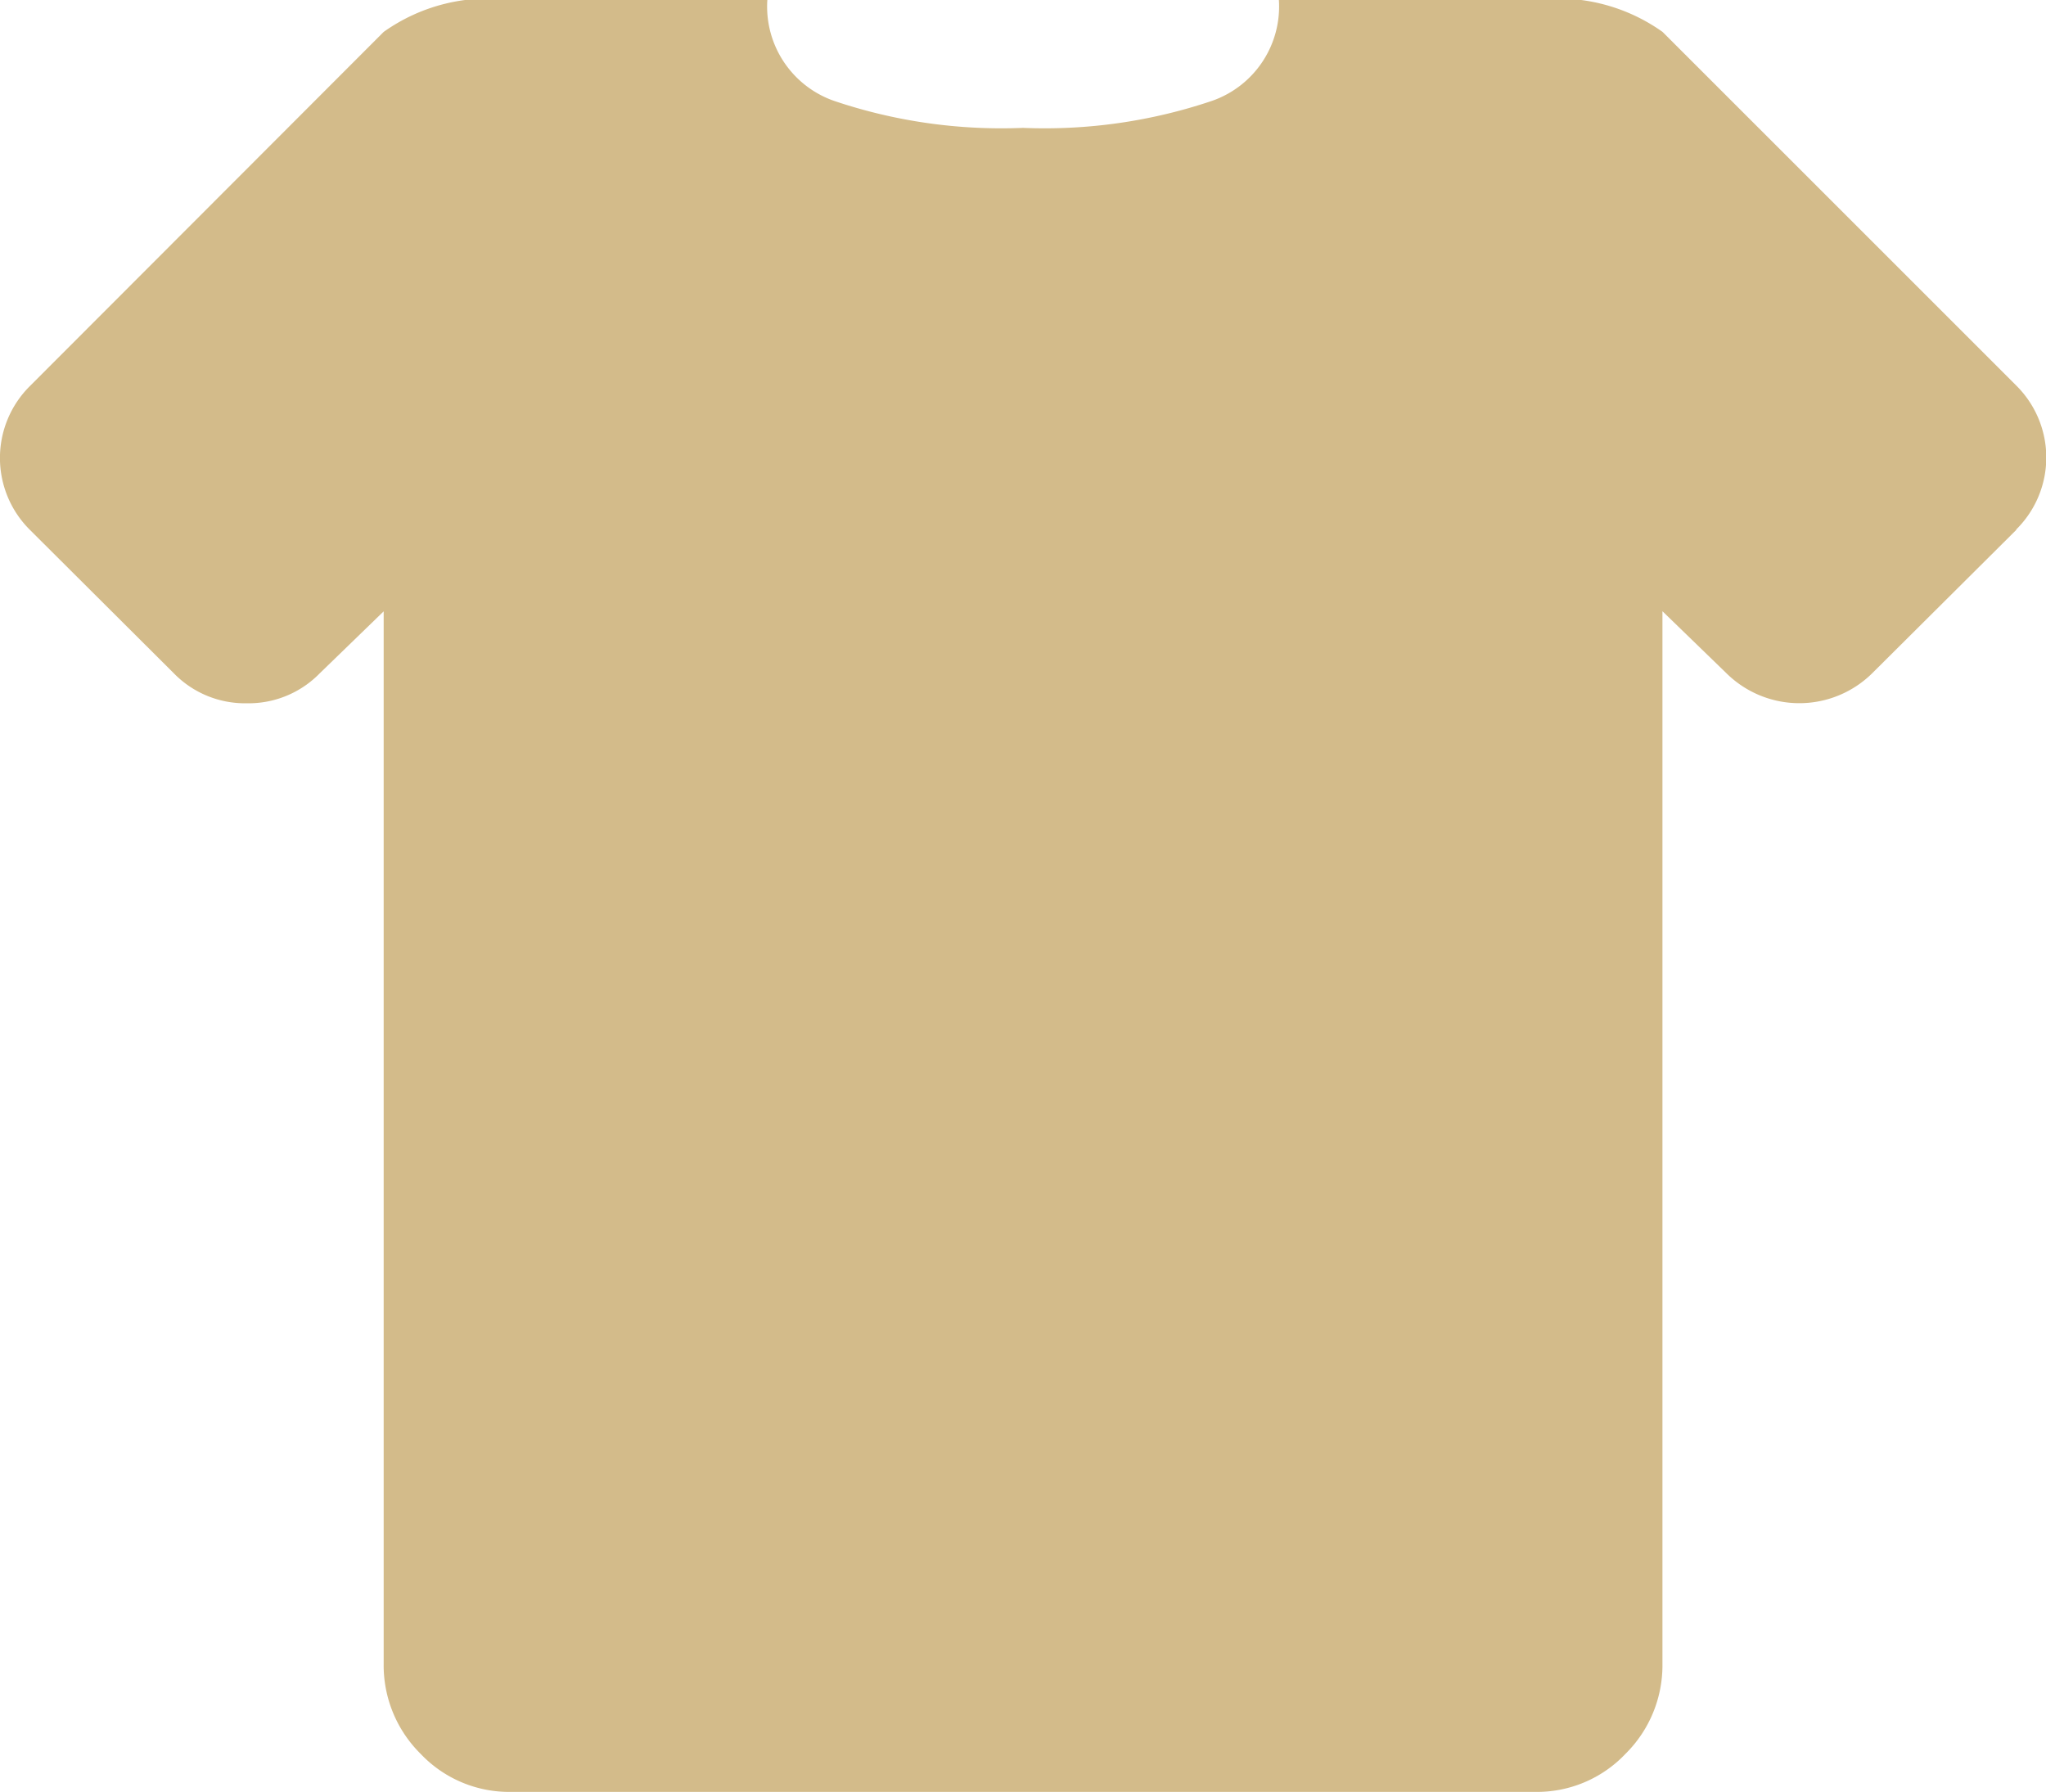 <svg id="tshirt" xmlns="http://www.w3.org/2000/svg" width="17.758" height="15.556" viewBox="0 0 17.758 15.556">
  <path id="Path_461680" data-name="Path 461680" d="M17.5,4.6,16.25,5.844a.9.9,0,0,1-1.266,0l-.555-.538v9.139a1.081,1.081,0,0,1-.321.78,1.058,1.058,0,0,1-.789.33H4.44a1.058,1.058,0,0,1-.789-.33,1.081,1.081,0,0,1-.321-.78V5.307l-.555.538a.862.862,0,0,1-.633.26.862.862,0,0,1-.633-.26L.26,4.6a.879.879,0,0,1,0-1.249L3.33.277A1.567,1.567,0,0,1,4.44,0h2.22A.867.867,0,0,0,7.24.876a4.538,4.538,0,0,0,1.639.234A4.538,4.538,0,0,0,10.518.876.867.867,0,0,0,11.1,0h2.22a1.567,1.567,0,0,1,1.11.277l3.07,3.07a.879.879,0,0,1,0,1.249Z" fill="#d3bb8a"/>
</svg>
